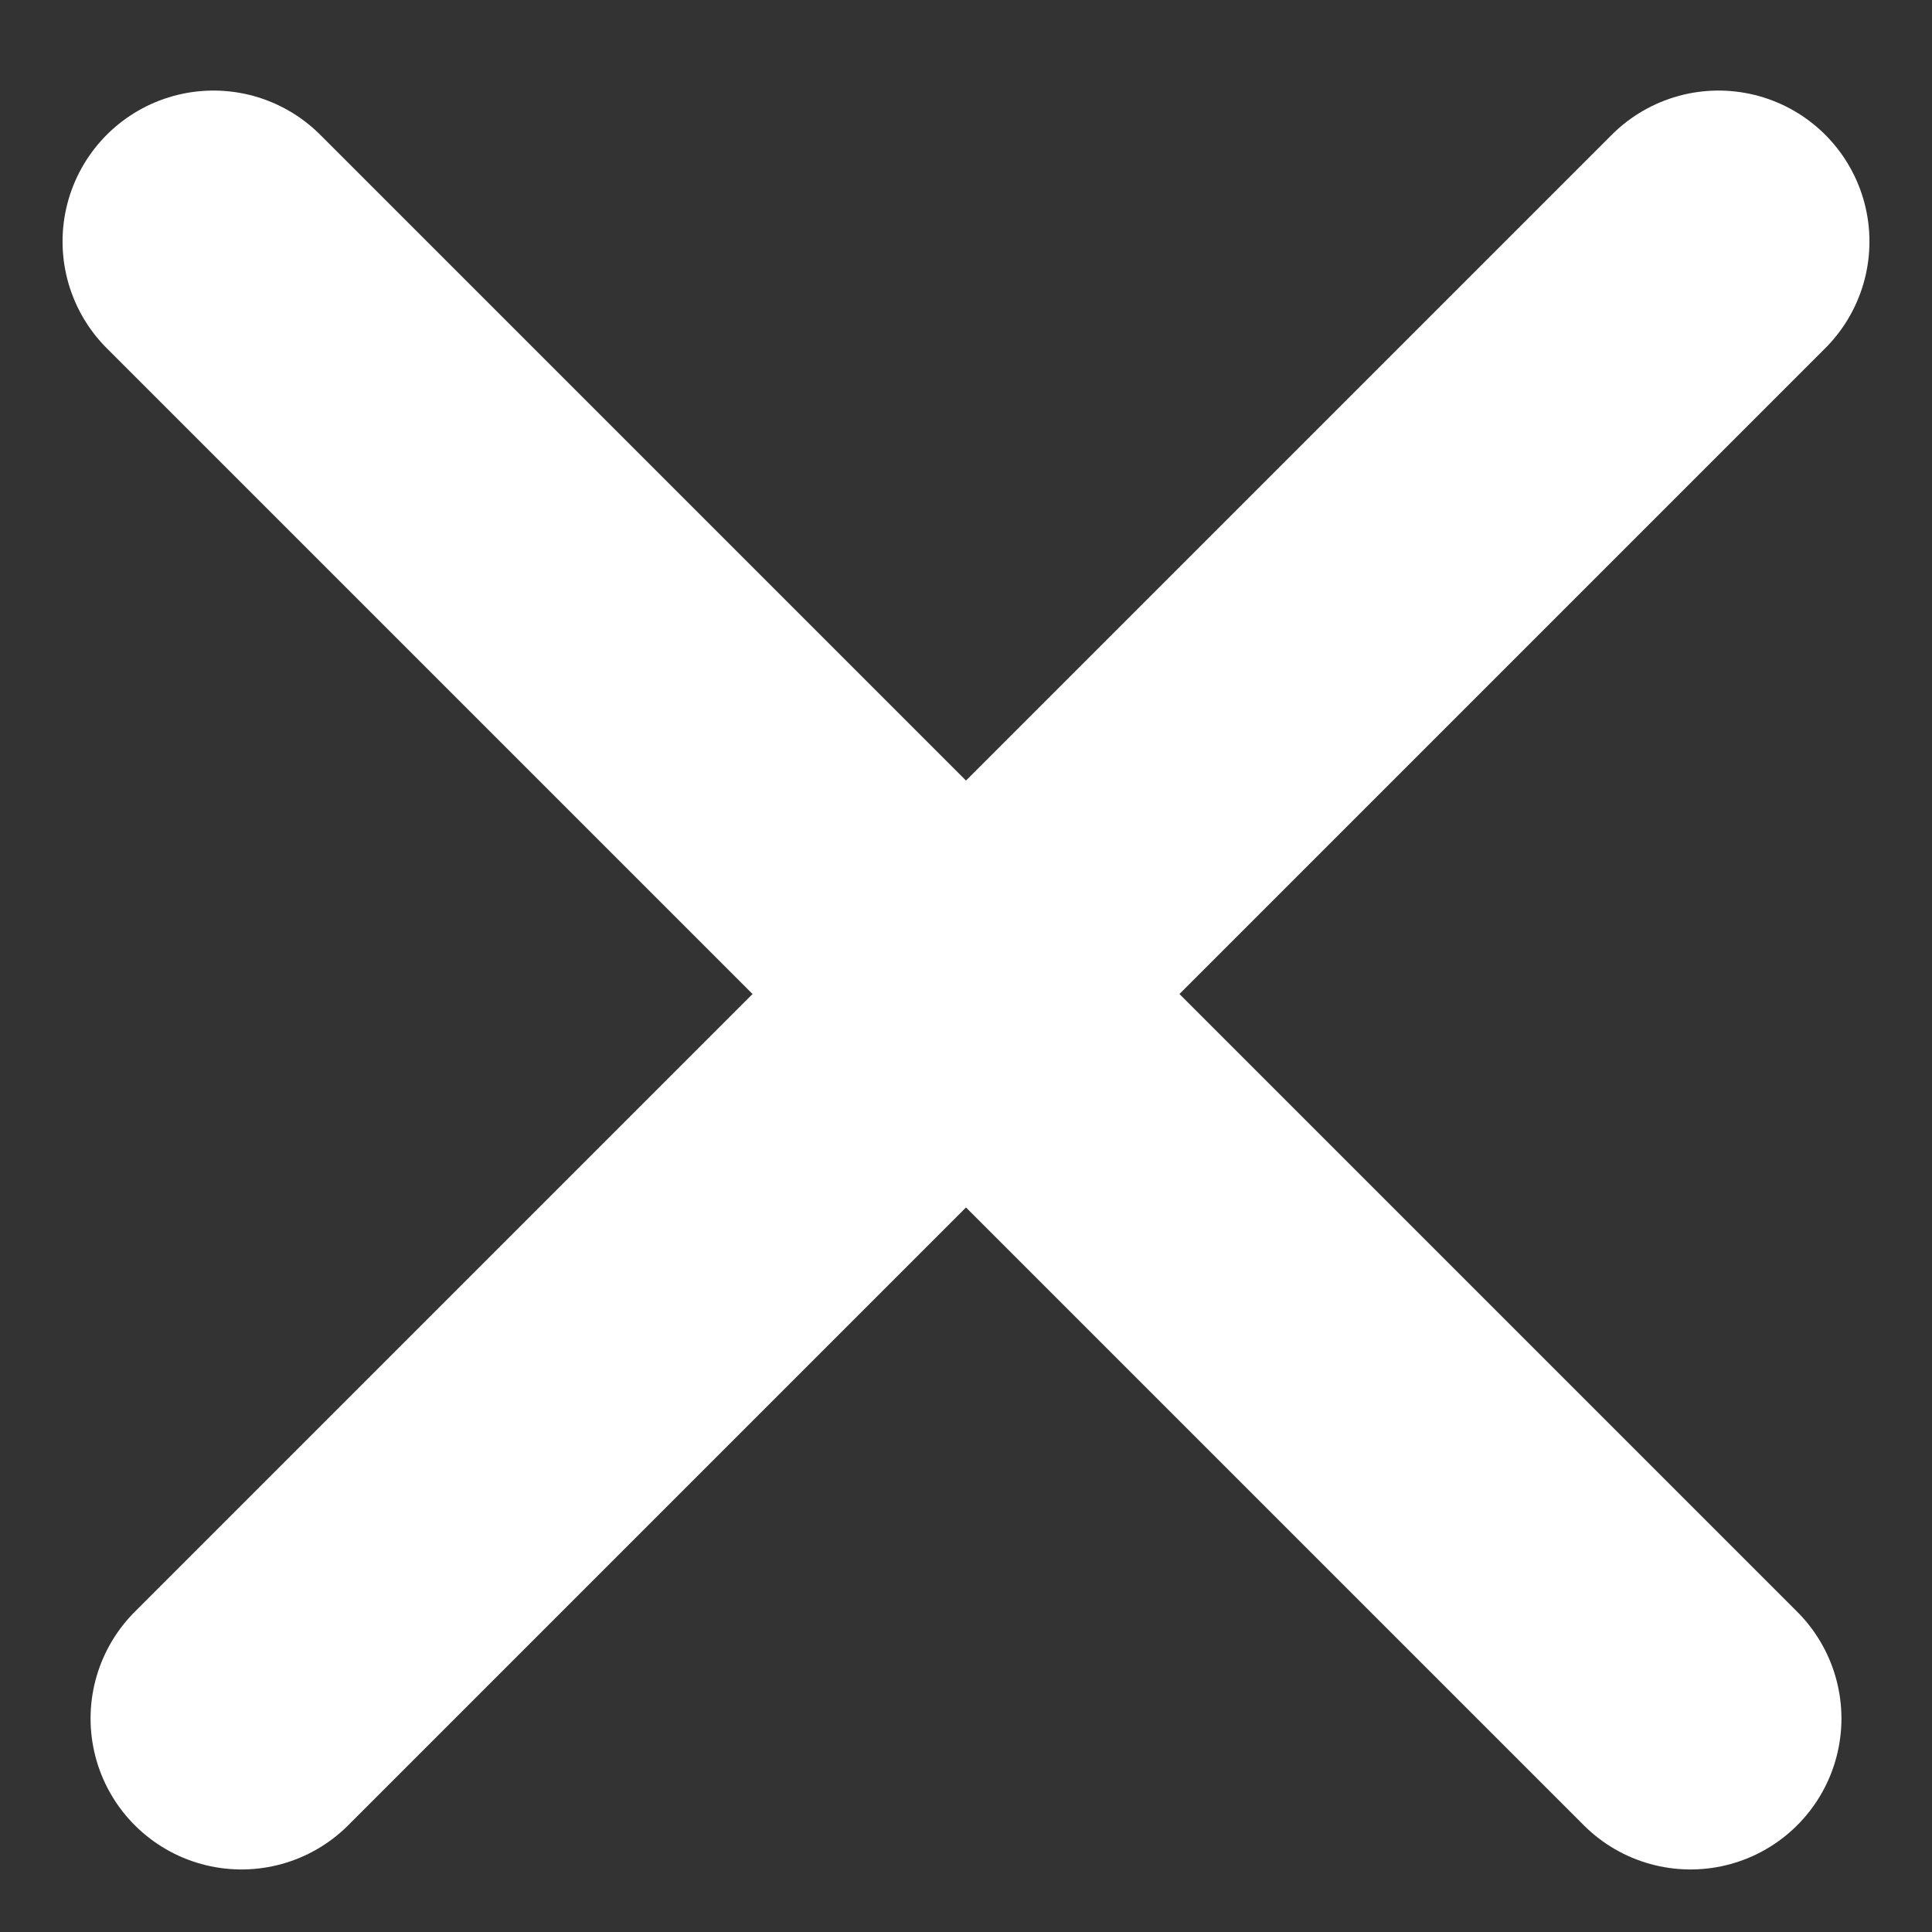 <svg width="16" height="16" viewBox="0 0 16 16" fill="none" xmlns="http://www.w3.org/2000/svg">
<rect x="0" y="0" width="16" height="16" fill="#333333" stroke="none"/>
<line x1="1.768" y1="2" x2="14" y2="14.232" stroke="white" stroke-width="2.5" stroke-linecap="round"/>
<line x1="2" y1="14.232" x2="14.232" y2="2" stroke="white" stroke-width="2.5" stroke-linecap="round"/>
</svg>
